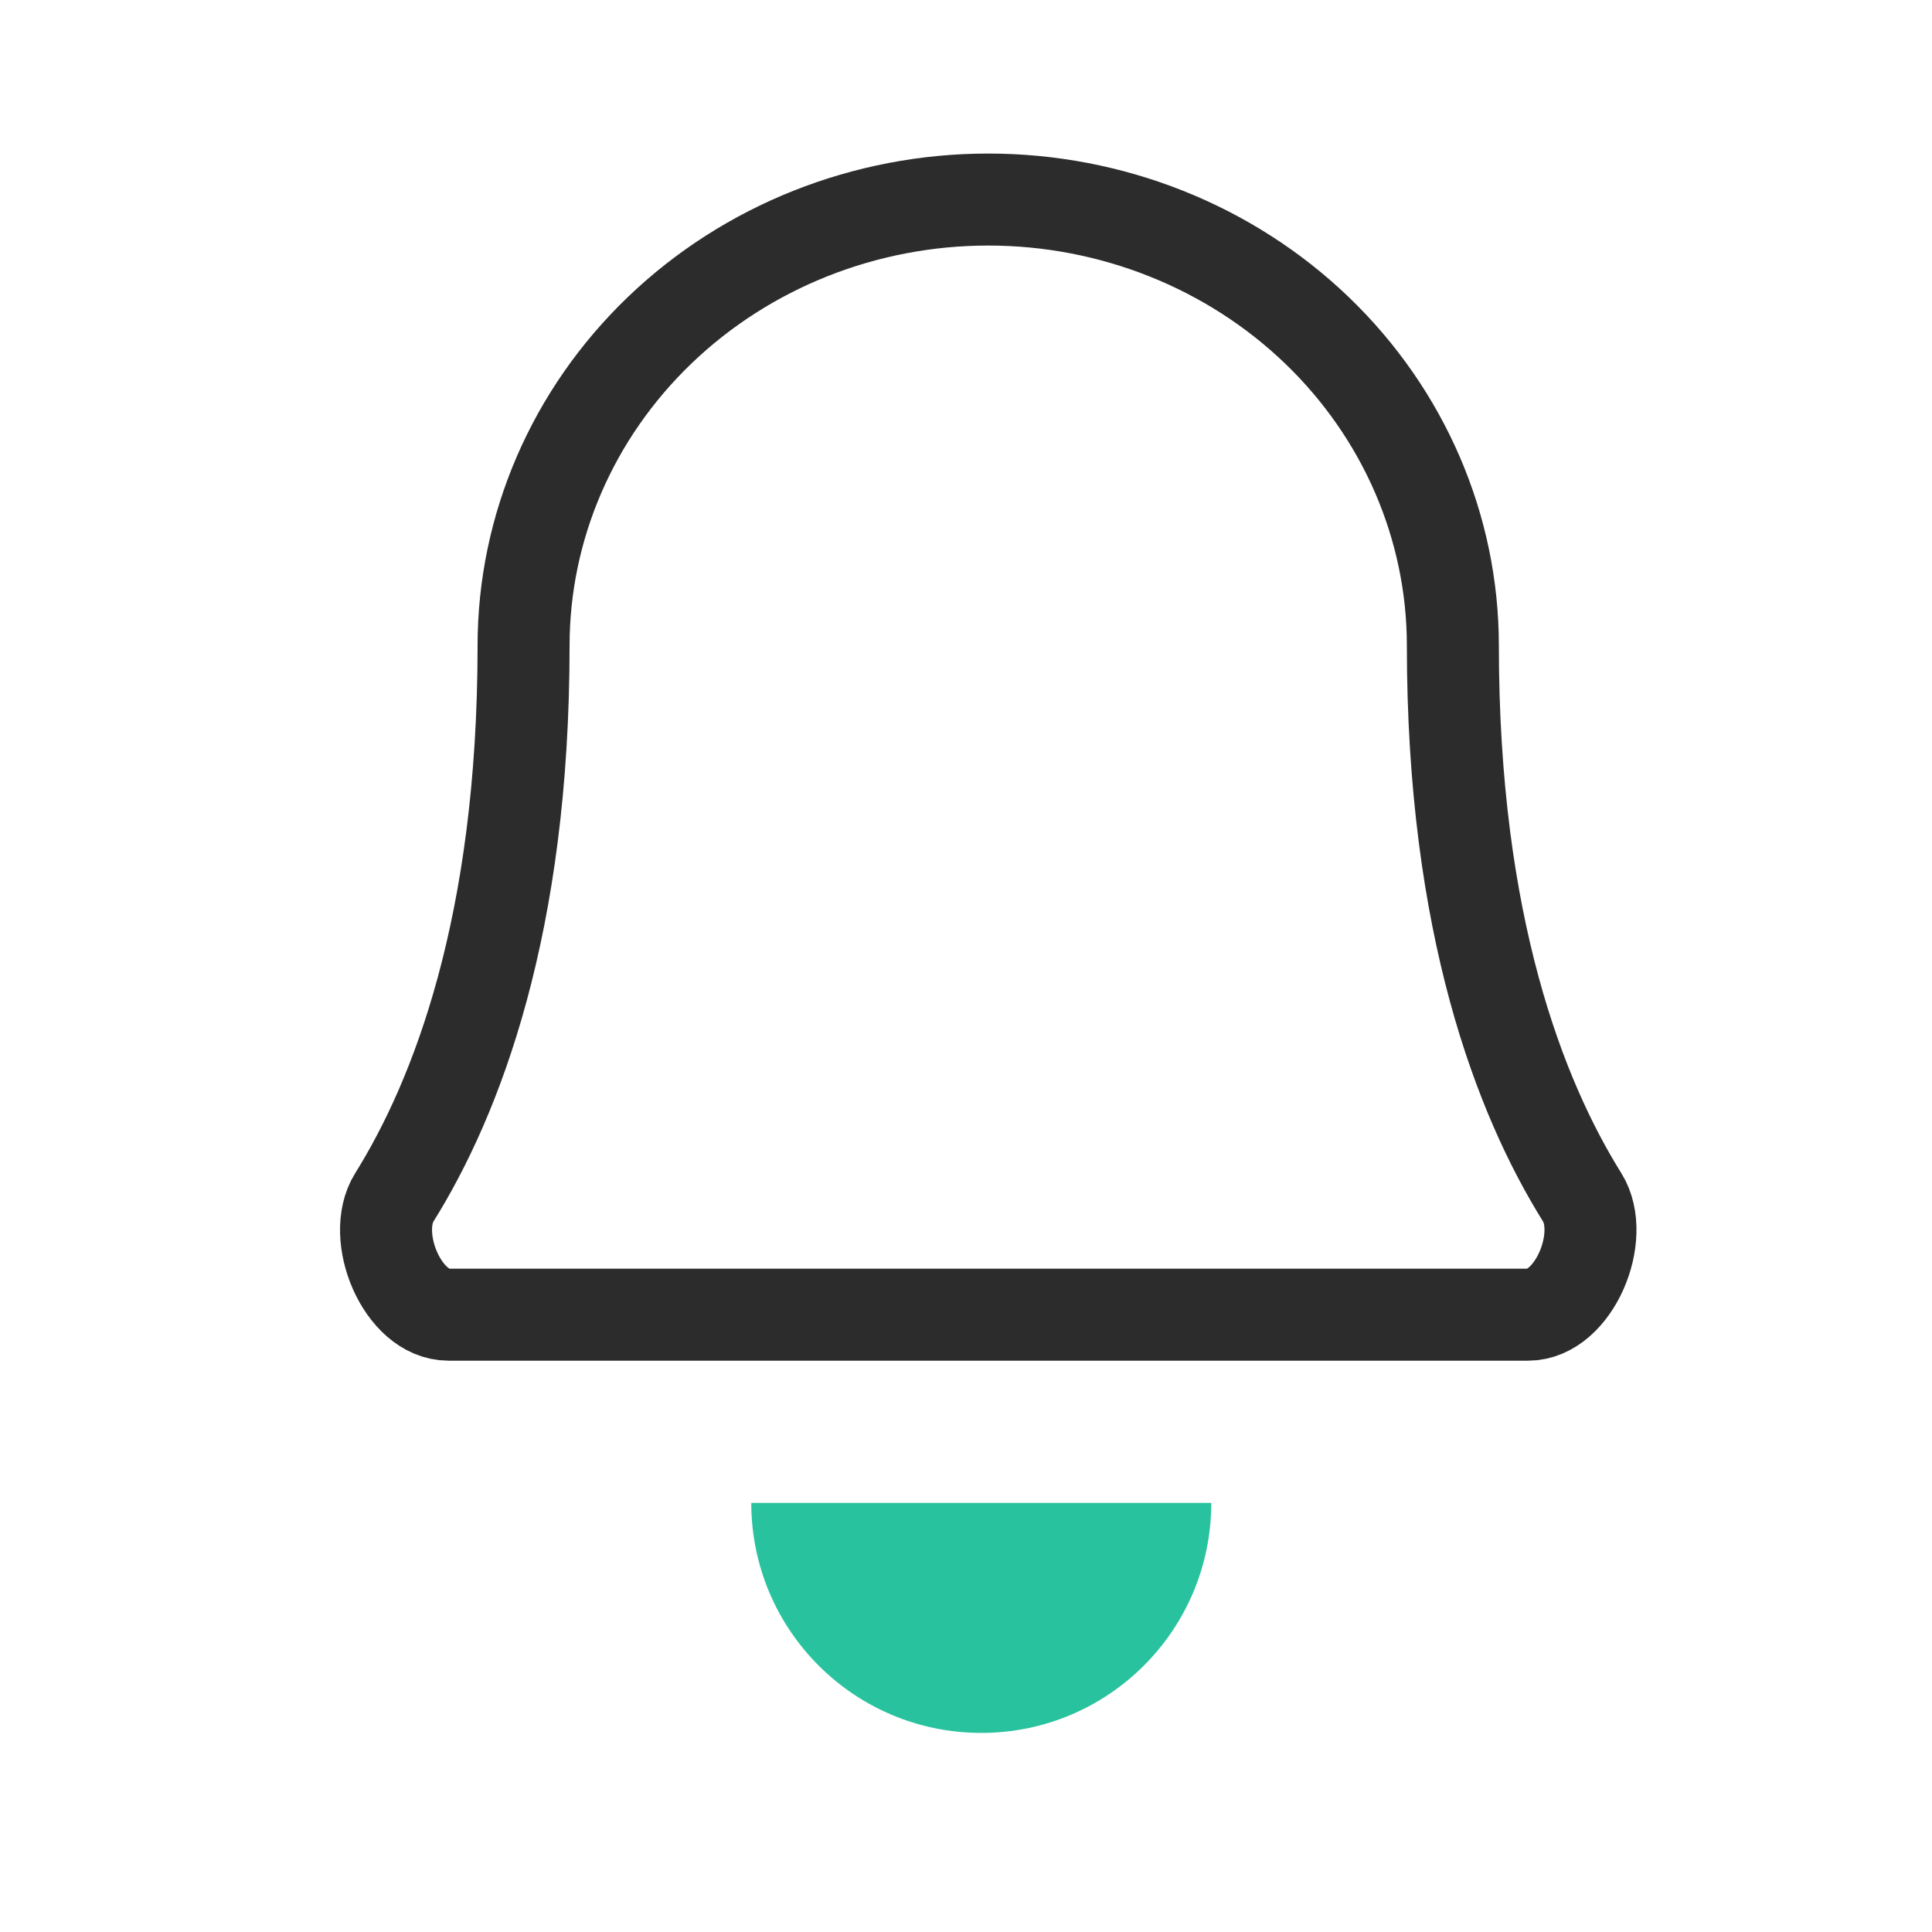 <svg width="21" height="21" viewBox="0 0 21 21" fill="none" xmlns="http://www.w3.org/2000/svg">
<g id="Group 1020102433">
<g id="Group 1020102429">
<path id="Vector" d="M15.792 7.018C15.792 5.732 15.26 4.499 14.313 3.589C13.366 2.68 12.081 2.169 10.742 2.169C9.402 2.169 8.118 2.68 7.171 3.589C6.223 4.499 5.691 5.732 5.691 7.018C5.691 10.059 4.961 11.933 4.286 13.015C4.022 13.439 4.375 14.29 4.875 14.29H16.609C17.108 14.29 17.462 13.439 17.198 13.015C16.523 11.933 15.792 10.059 15.792 7.018Z" stroke="#2C2C2C" stroke-linecap="round" stroke-linejoin="round"/>
<path id="Ellipse 1874" d="M10.666 18.836C12.047 18.836 13.166 17.717 13.166 16.336H8.166C8.166 17.717 9.285 18.836 10.666 18.836Z" fill="#28C39E"/>
</g>
</g>
</svg>
